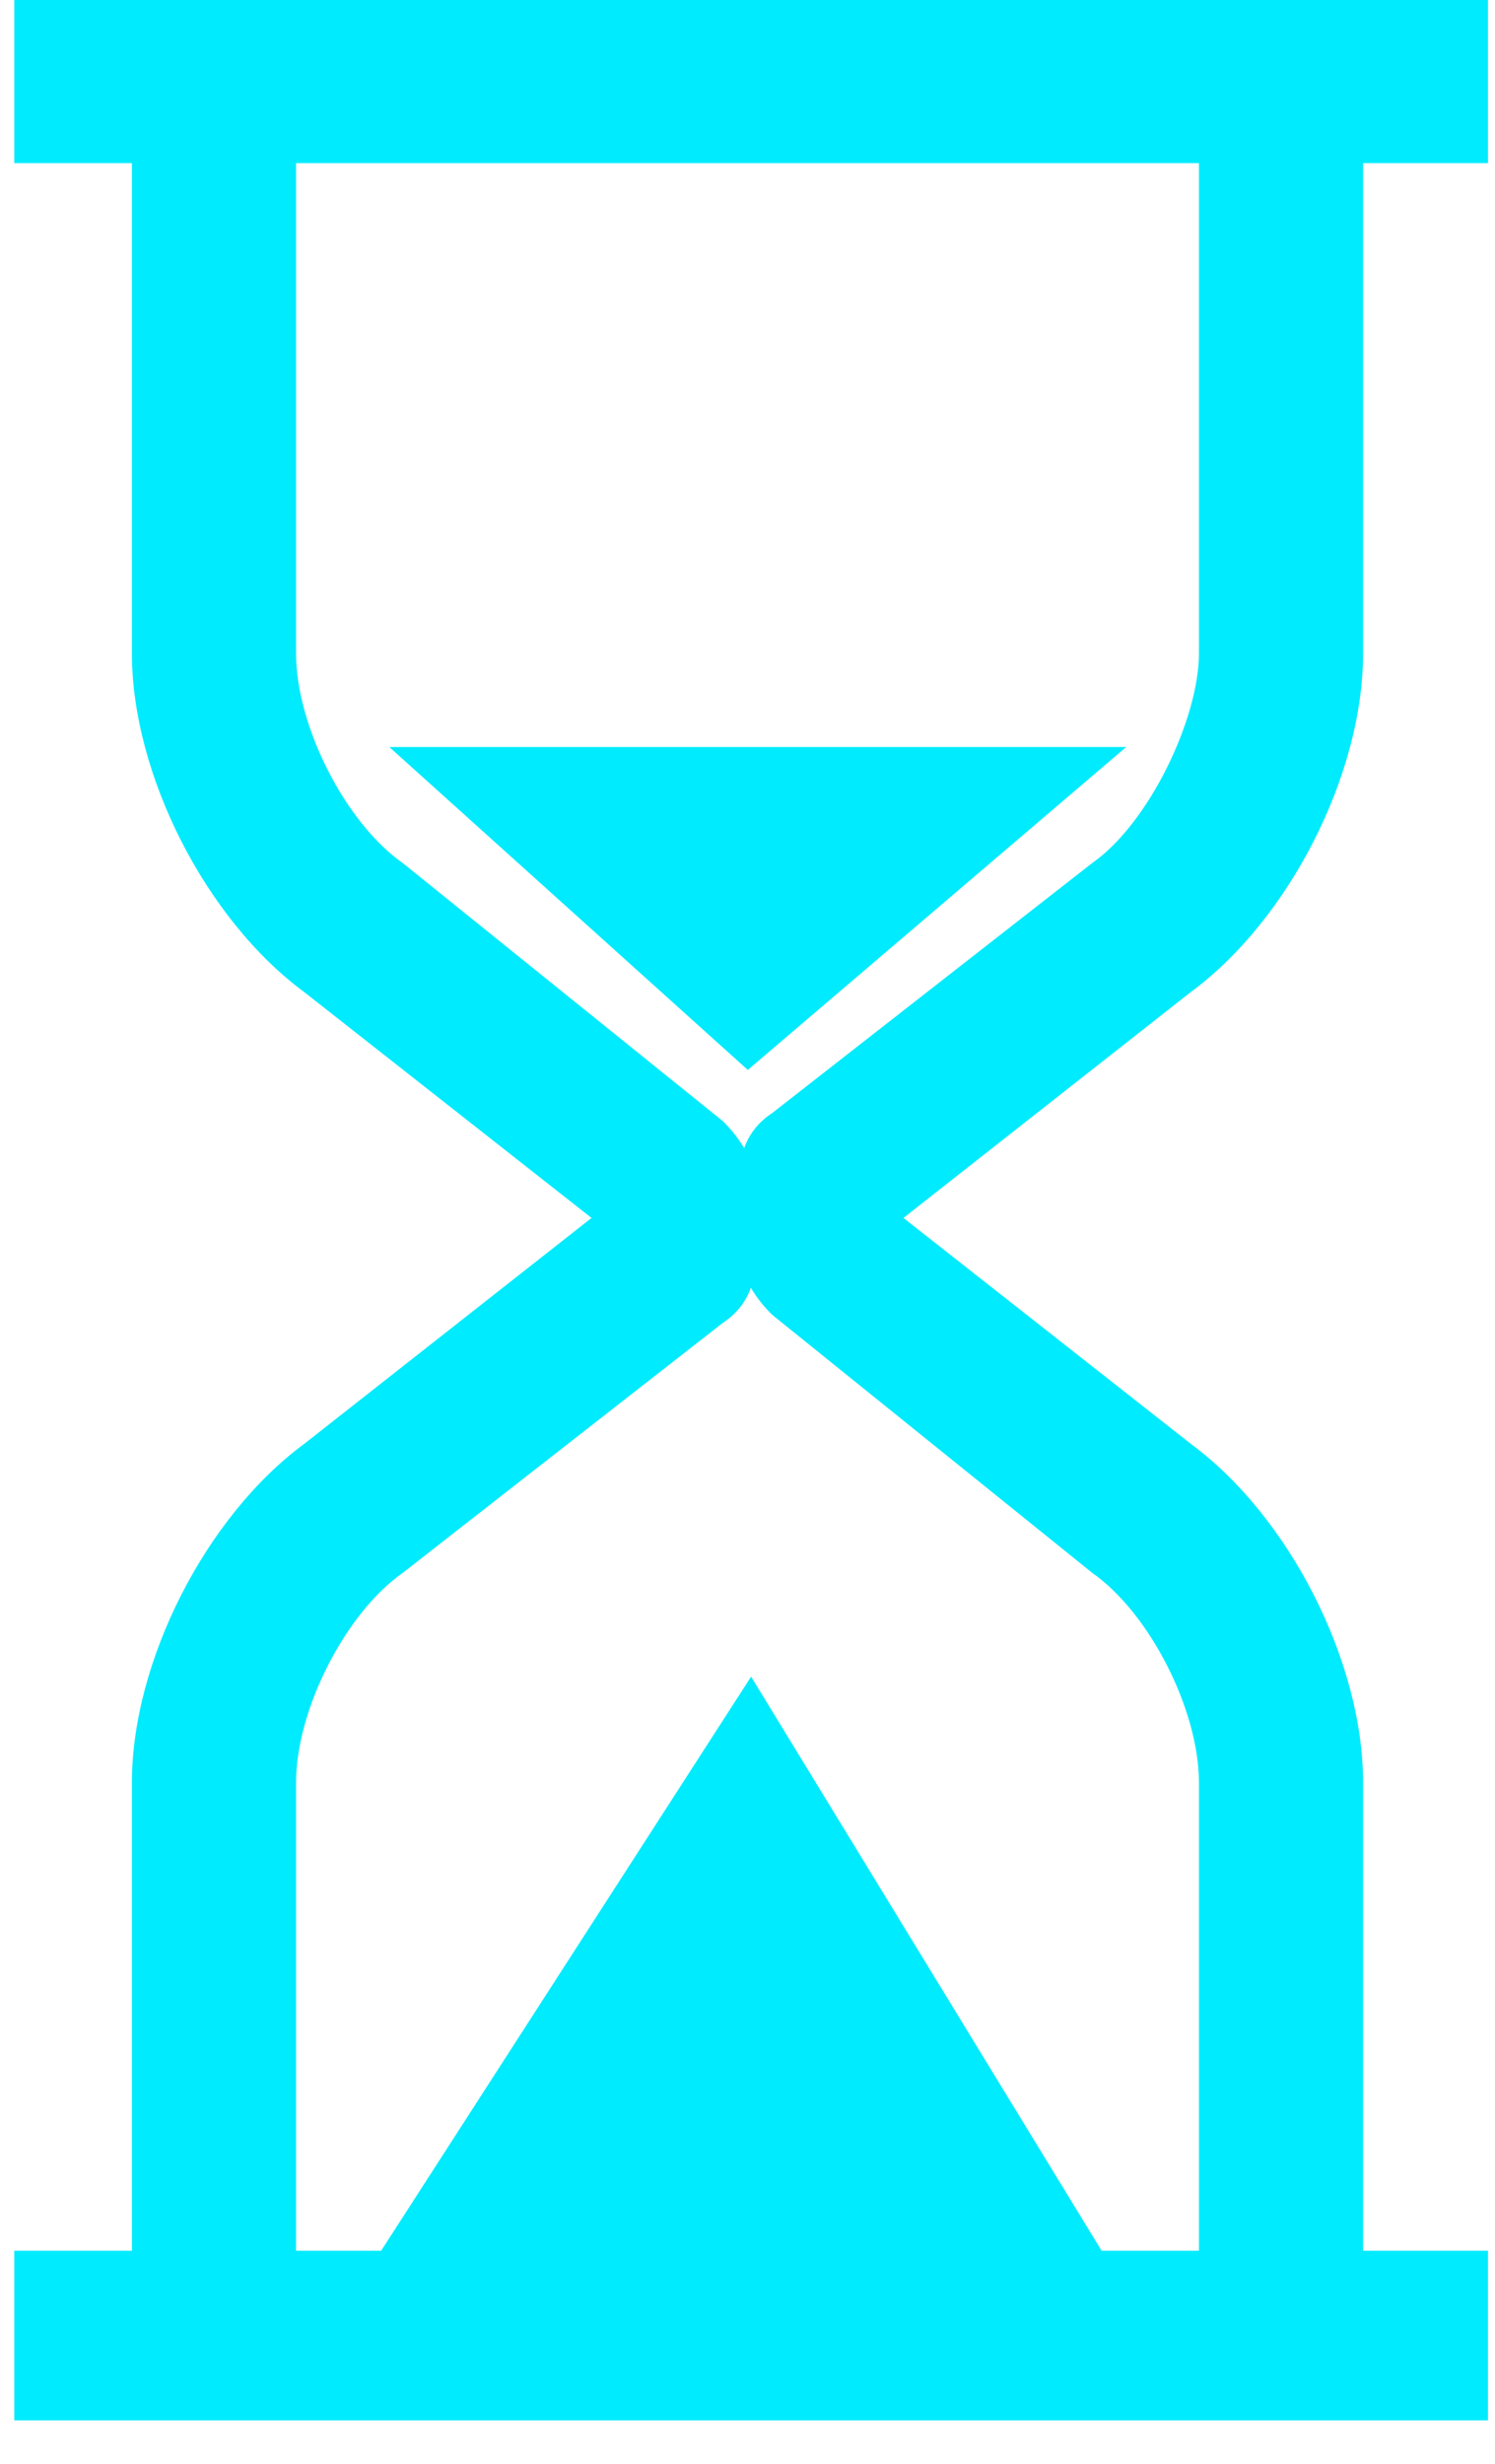 <svg width="34" height="56" viewBox="0 0 34 56" 
    xmlns="http://www.w3.org/2000/svg">
    <path 
        fill-rule="evenodd" 
        clip-rule="evenodd" 
        d="M0.324 0H1.32H32.68H33.841V3.707H31V14.85C31 17.6 29.32 20.9 27.08 22.55L20.547 27.683L27.08 32.816C29.32 34.467 31 37.766 31 40.516V51.158H33.841V55.013H0.324V51.158H3V40.517C3 37.767 4.68 34.467 6.92 32.817L13.453 27.683L6.92 22.55C4.68 20.9 3 17.6 3 14.85V3.707H0.324V0ZM8.668 51.158H6.733V40.516C6.733 38.866 7.853 36.666 9.16 35.75L16.44 30.067C16.768 29.852 16.967 29.574 17.076 29.27C17.213 29.502 17.386 29.713 17.56 29.883L24.84 35.75C26.147 36.666 27.267 38.867 27.267 40.516V51.158H25.054L17.082 38.109L8.668 51.158ZM27.267 3.707H6.733V14.85C6.733 16.5 7.853 18.7 9.16 19.617L16.44 25.483C16.614 25.654 16.787 25.864 16.924 26.096C17.033 25.793 17.232 25.515 17.56 25.3L24.84 19.616C26.147 18.7 27.267 16.316 27.267 14.85V3.707ZM17.007 24.319L8.854 16.979L25.613 16.979L17.007 24.319Z" 
        fill="#00ebfd"/>
</svg>
